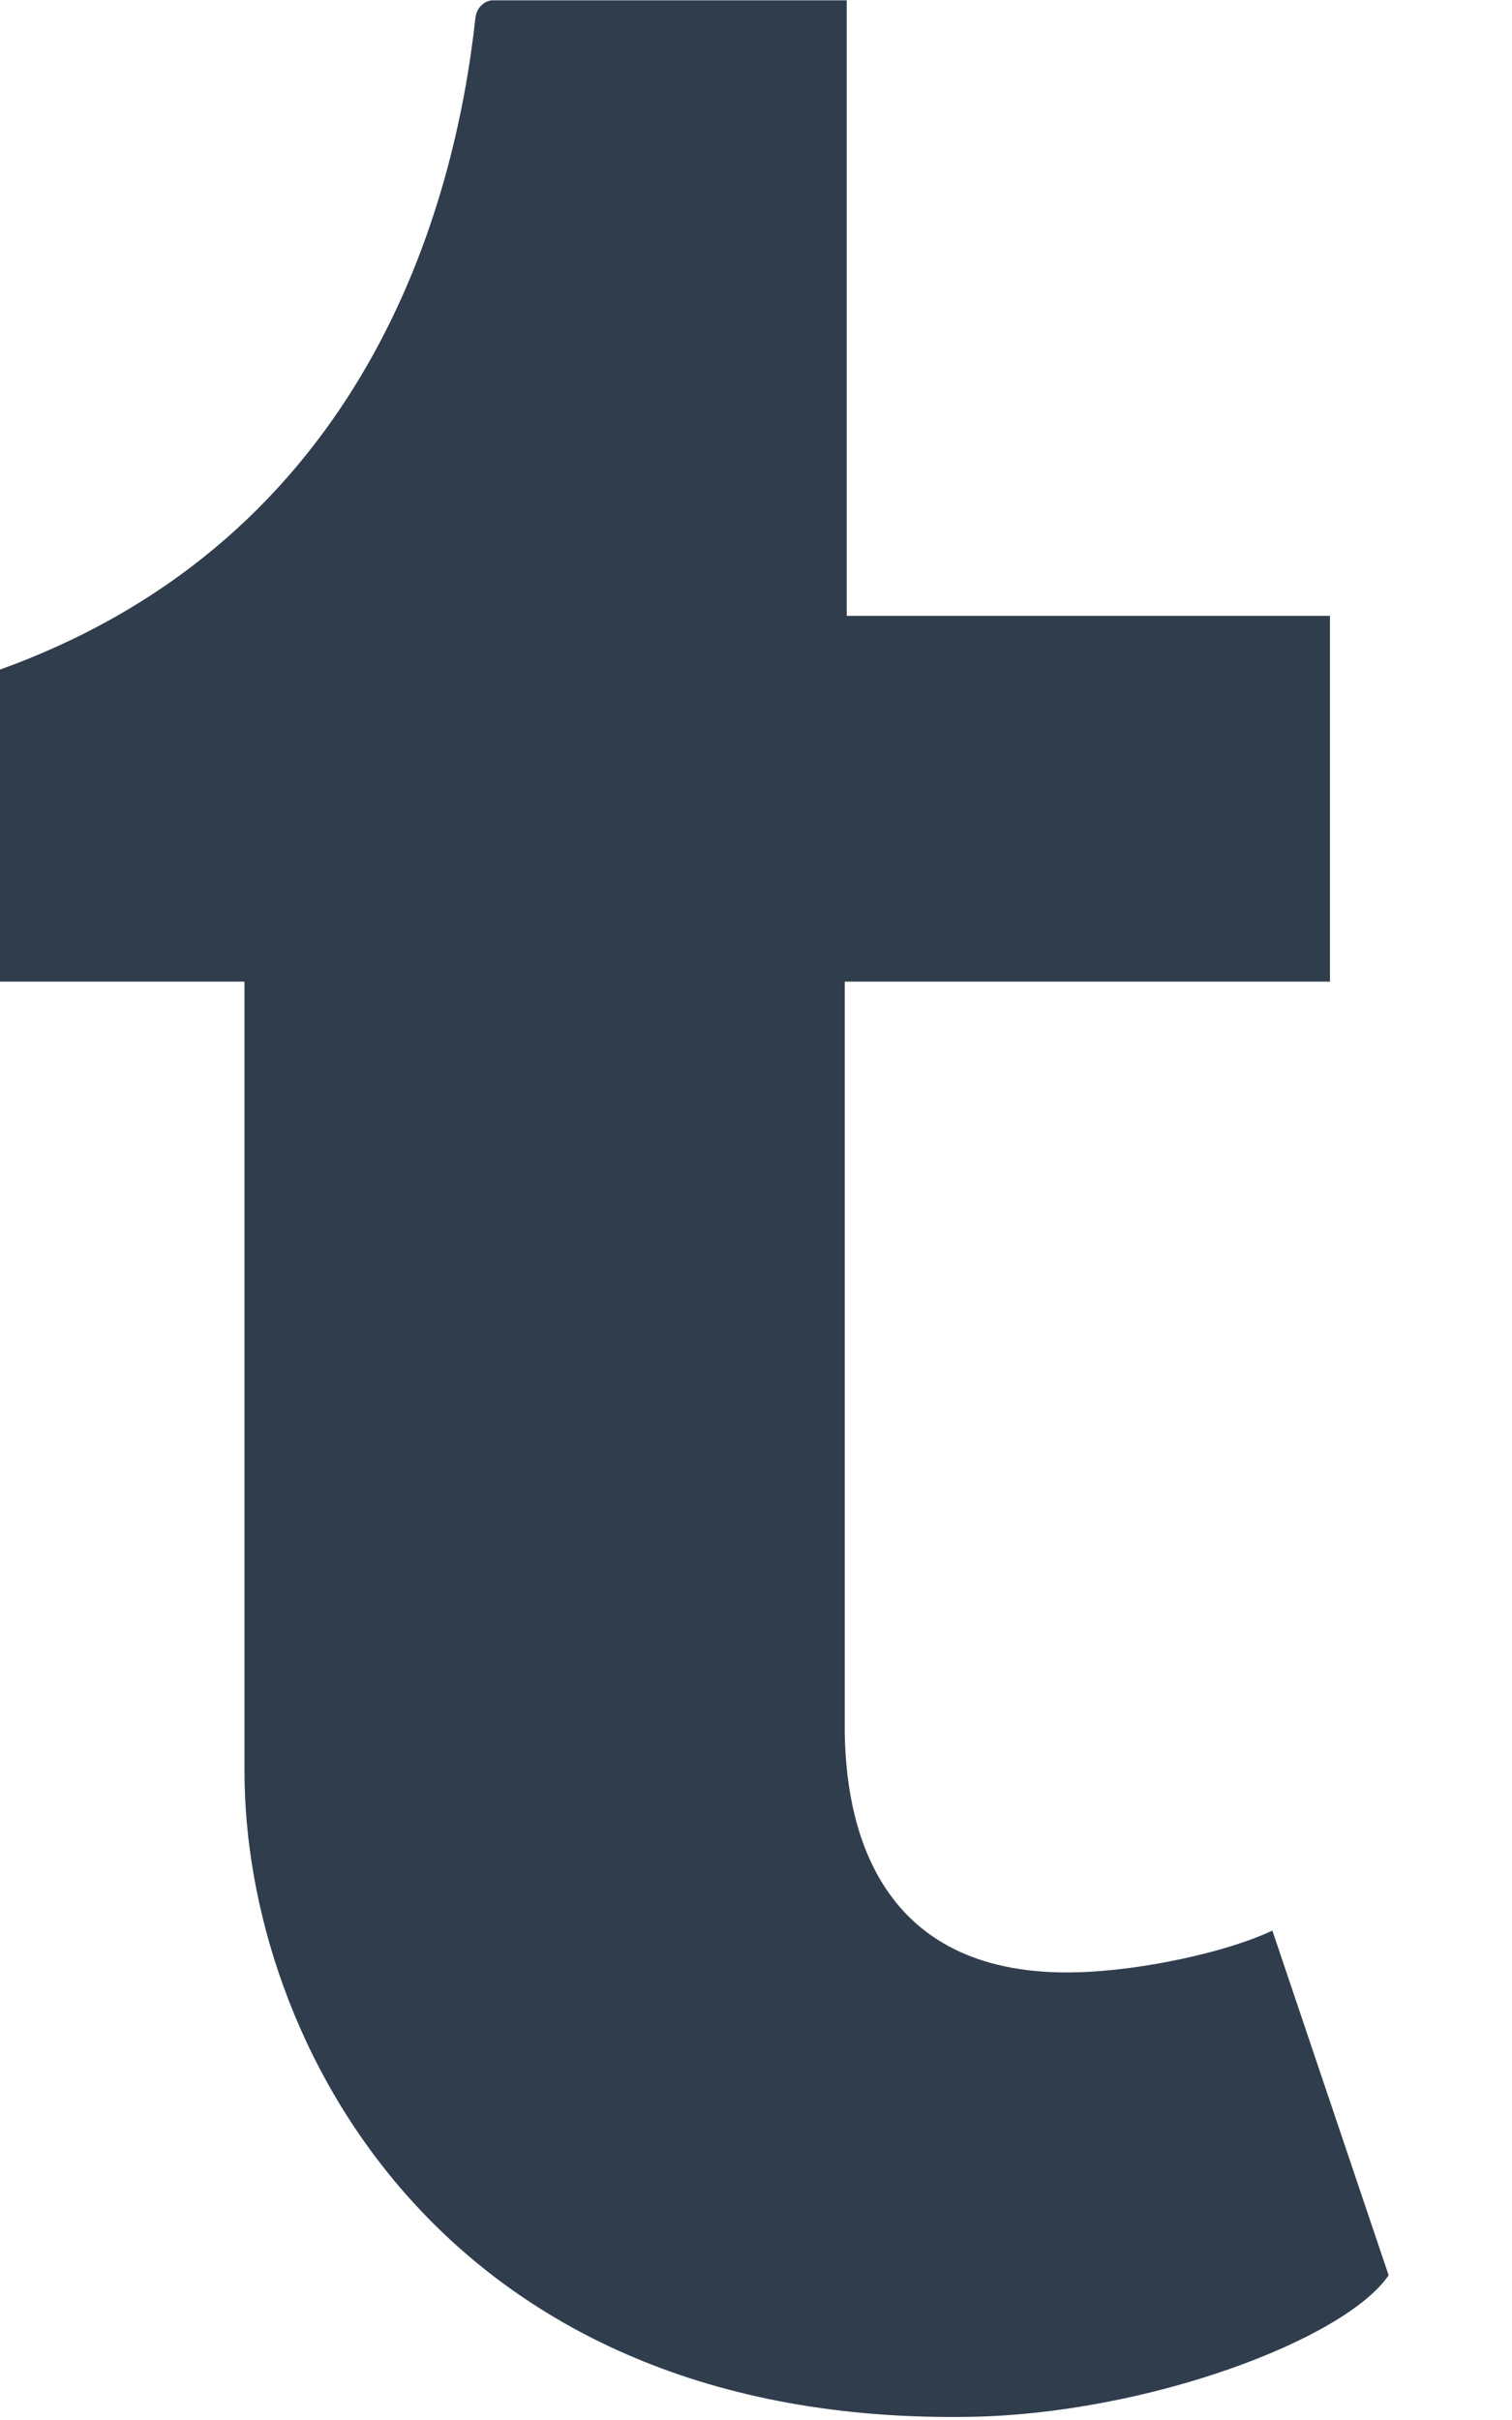<svg xmlns="http://www.w3.org/2000/svg" xmlns:xlink="http://www.w3.org/1999/xlink" version="1.1" viewBox="0 0 10 16"><path fill="#303D4D" d="M8.415,12.764 C8.118,12.906 7.55,13.029 7.125,13.04 C5.847,13.075 5.599,12.142 5.587,11.465 L5.587,6.49 L8.796,6.49 L8.796,4.072 L5.6,4.072 L5.6,0.002 L3.259,0.002 C3.22,0.002 3.153,0.035 3.144,0.121 C3.007,1.367 2.423,3.553 0,4.427 L0,6.49 L1.617,6.49 L1.617,11.712 C1.617,13.499 2.936,16.039 6.417,15.979 C7.591,15.959 8.895,15.467 9.184,15.043 L8.415,12.764"/></svg>